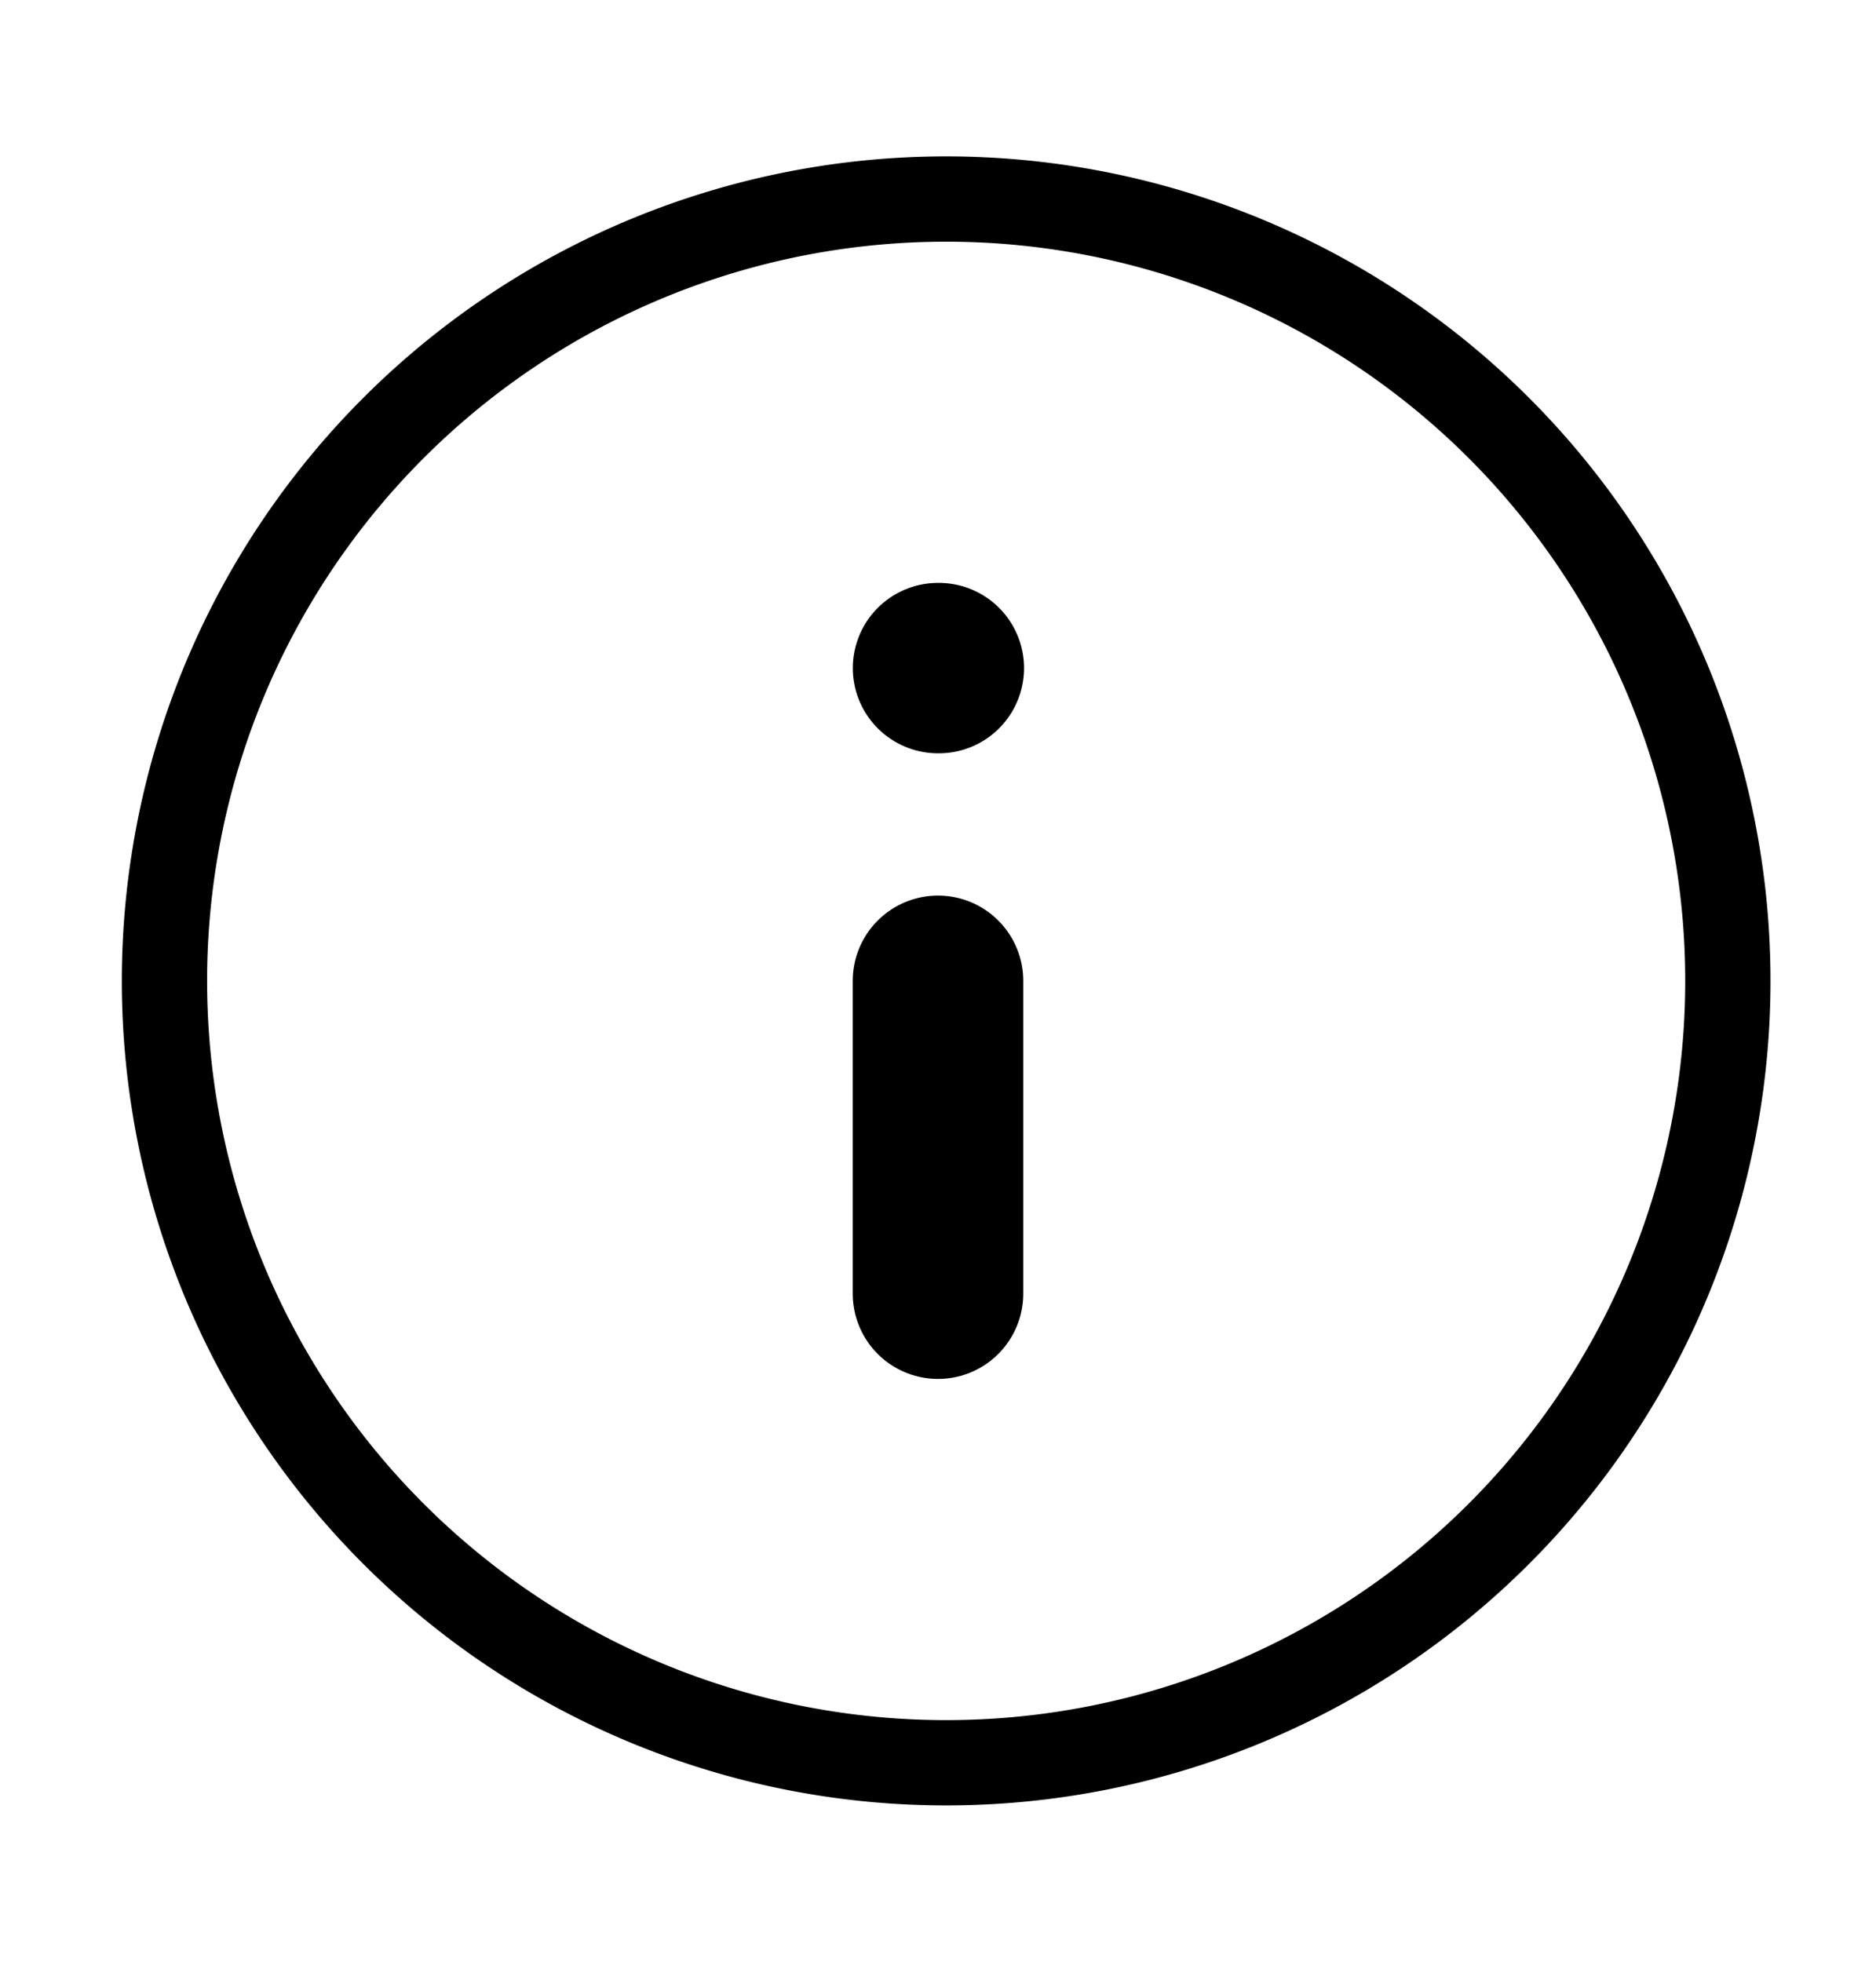 <svg fill="none" xmlns="http://www.w3.org/2000/svg" viewBox="0 0 22 23"><path d="M11 20.667a9.167 9.167 0 1 0 0-18.333 9.167 9.167 0 0 0 0 18.333Z" stroke="currentColor" stroke-linecap="round" stroke-linejoin="round"/><path d="M11 15.167V11.5" stroke="currentColor" stroke-width="2" stroke-linecap="round" stroke-linejoin="round"/><path d="M11 7.833h.01" stroke="currentColor" stroke-width="1.998" stroke-linecap="round" stroke-linejoin="round"/></svg>